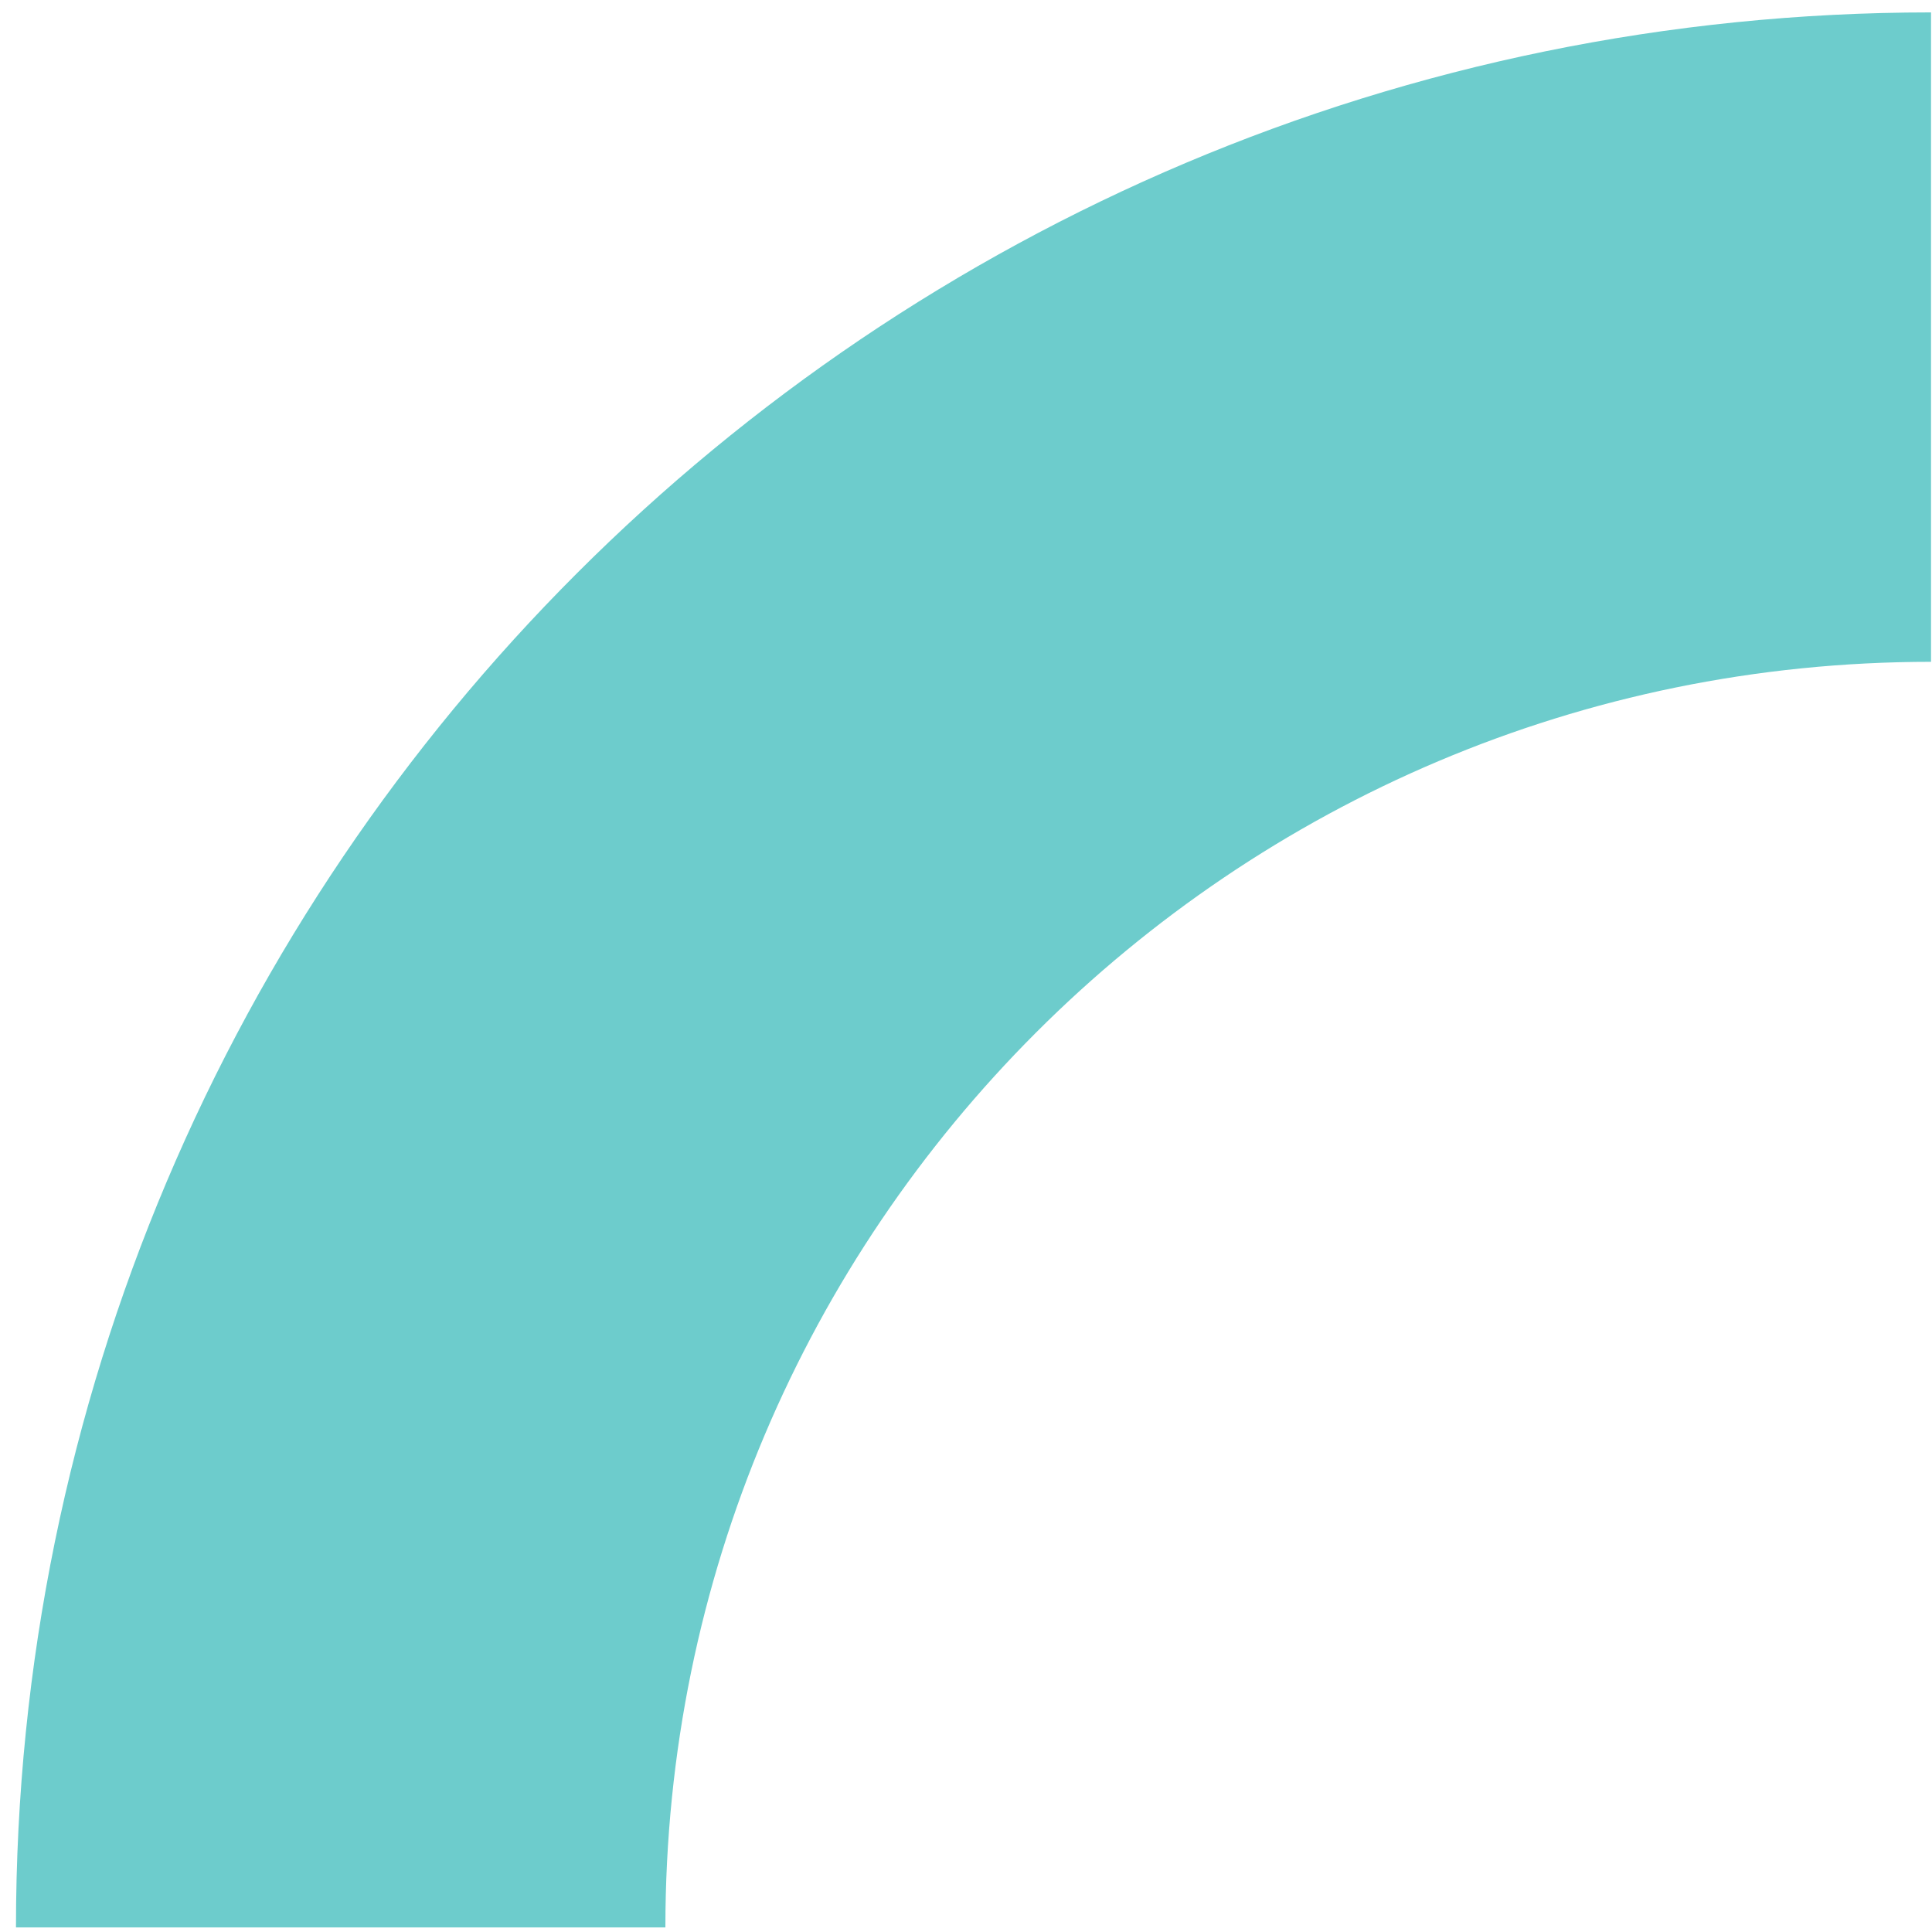 <svg width="119" height="119" viewBox="0 0 119 119" fill="none" xmlns="http://www.w3.org/2000/svg">
<path d="M118.94 20.764C64.841 20.764 20.984 64.62 20.984 118.719" stroke="#6DCCCC" stroke-width="40"/>
</svg>

